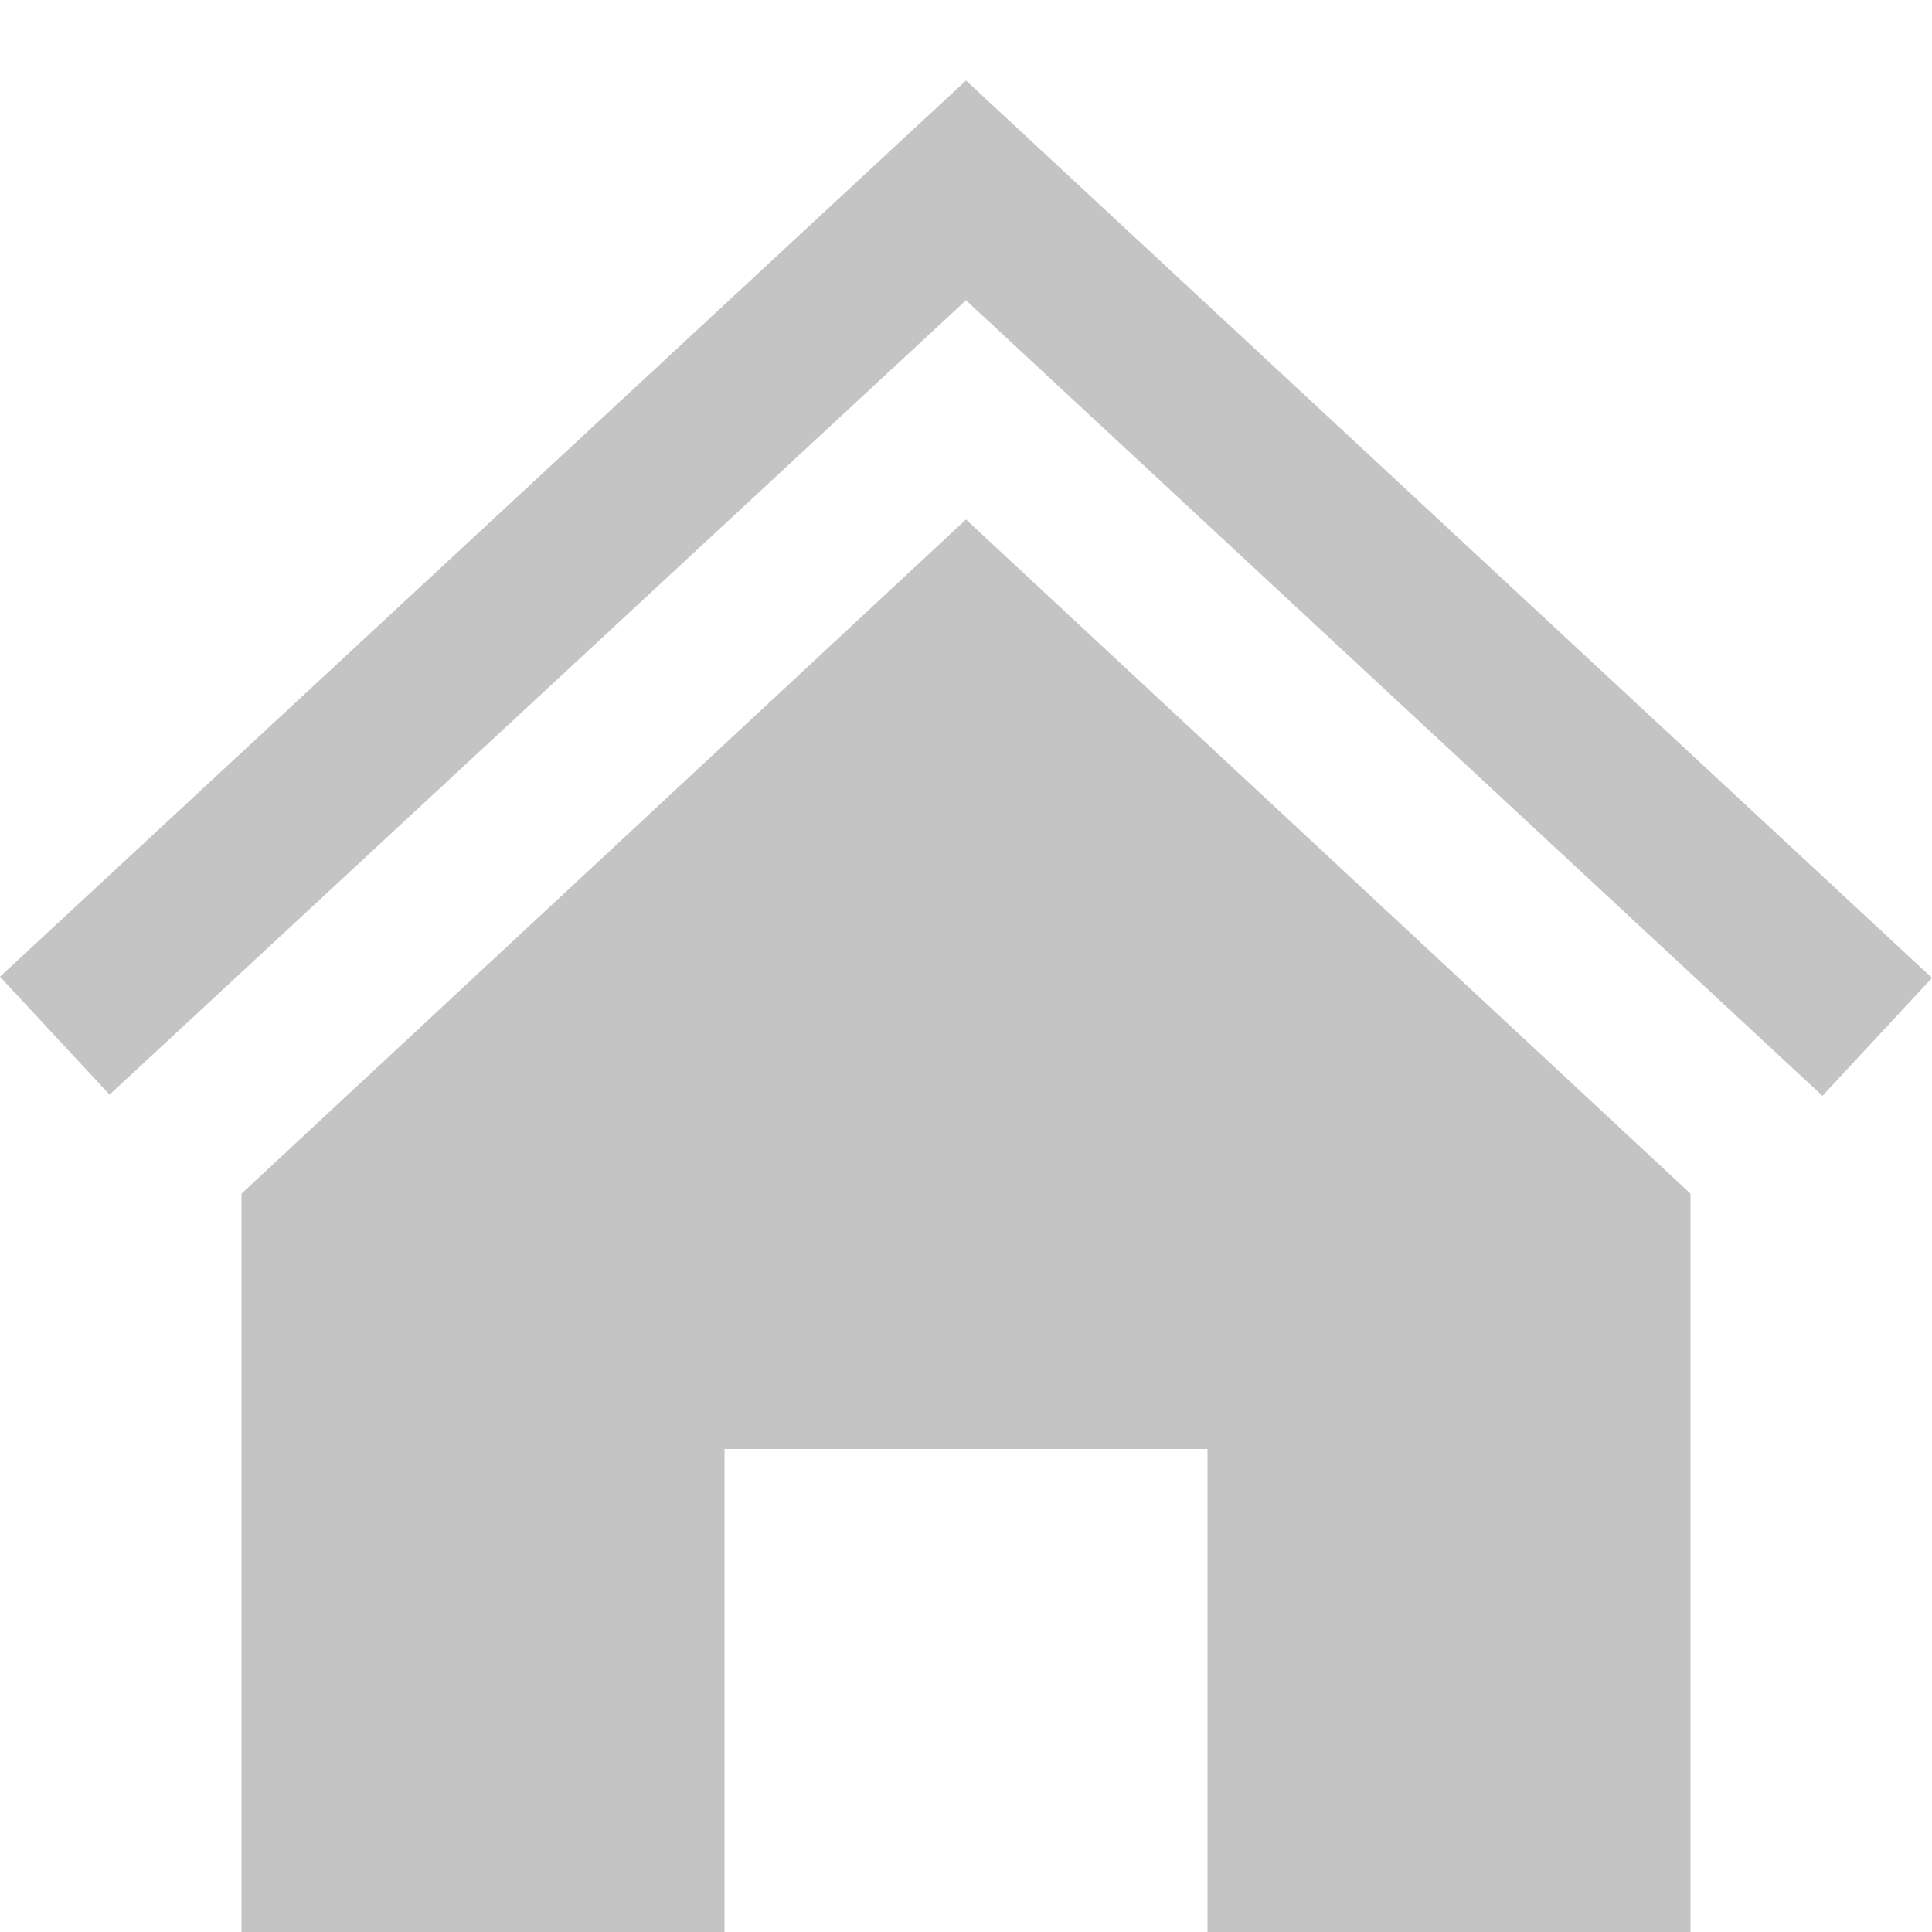 <?xml version="1.0" encoding="UTF-8" standalone="no"?>
<!DOCTYPE svg PUBLIC "-//W3C//DTD SVG 1.1//EN" "http://www.w3.org/Graphics/SVG/1.1/DTD/svg11.dtd">
<svg width="100%" height="100%" viewBox="0 0 24 24" version="1.1" xmlns="http://www.w3.org/2000/svg" xmlns:xlink="http://www.w3.org/1999/xlink" xml:space="preserve" xmlns:serif="http://www.serif.com/" style="fill-rule:evenodd;clip-rule:evenodd;stroke-linejoin:round;stroke-miterlimit:2;">
    <path d="M12,6.453L21,14.828L21,24L15,24L15,18L9,18L9,24L3,24L3,14.828L12,6.453ZM24,12.148L12,1L0,12.133L1.361,13.598L12,3.73L22.639,13.613L24,12.148Z" style="fill:rgb(196,196,196);fill-rule:nonzero;"/>
</svg>
